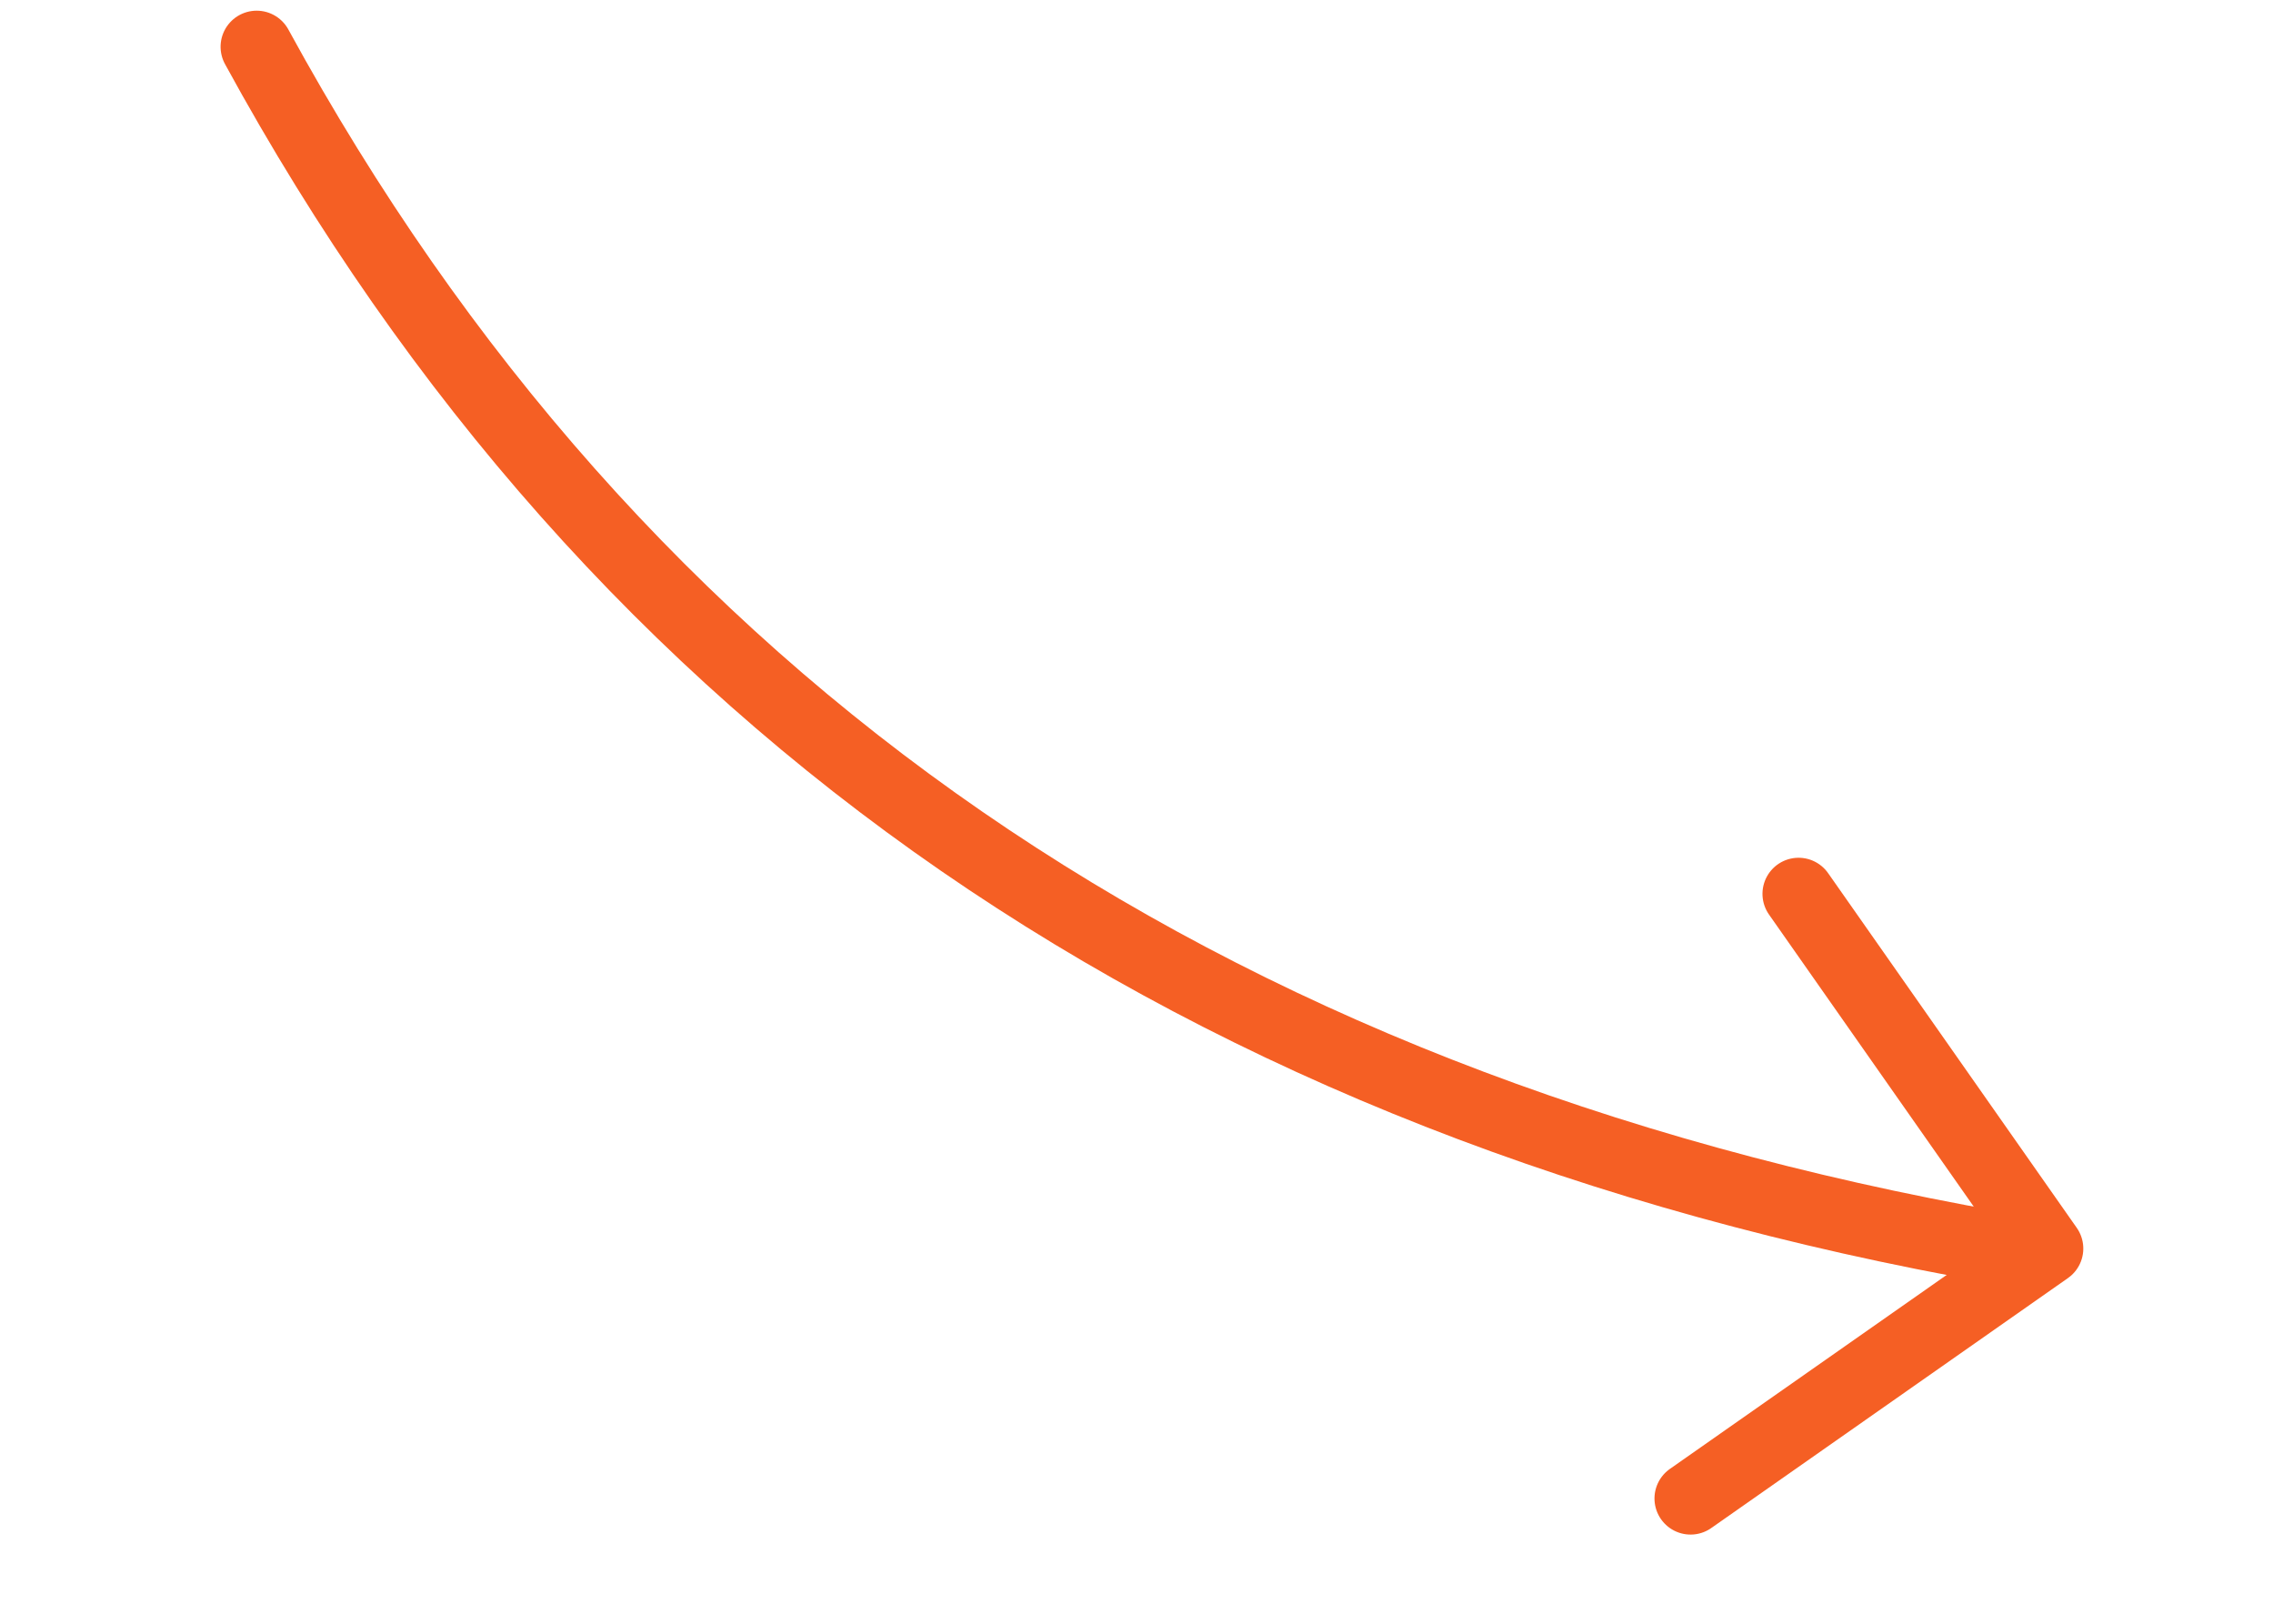 <?xml version="1.0" encoding="UTF-8"?>
<svg xmlns="http://www.w3.org/2000/svg" xmlns:xlink="http://www.w3.org/1999/xlink" width="63" height="45" viewBox="0 0 63 45">
<path fill="none" stroke-width="2" stroke-linecap="round" stroke-linejoin="round" stroke="rgb(96.078%, 37.254%, 14.117%)" stroke-opacity="1" stroke-miterlimit="10" d="M 0.002 0 C 12.993 16.249 30.76 24.373 53.302 24.373 " transform="matrix(0.985, 0.174, -0.174, 0.985, 7.112, 1.296)"/>
<path fill="none" stroke-width="2" stroke-linecap="round" stroke-linejoin="round" stroke="rgb(96.078%, 37.254%, 14.117%)" stroke-opacity="1" stroke-miterlimit="10" d="M 0.001 12.002 L -0.001 -0.002 L 12.068 -0.001 " transform="matrix(-0.819, 0.574, -0.574, -0.819, 56.74, 34.601)"/>
</svg>
